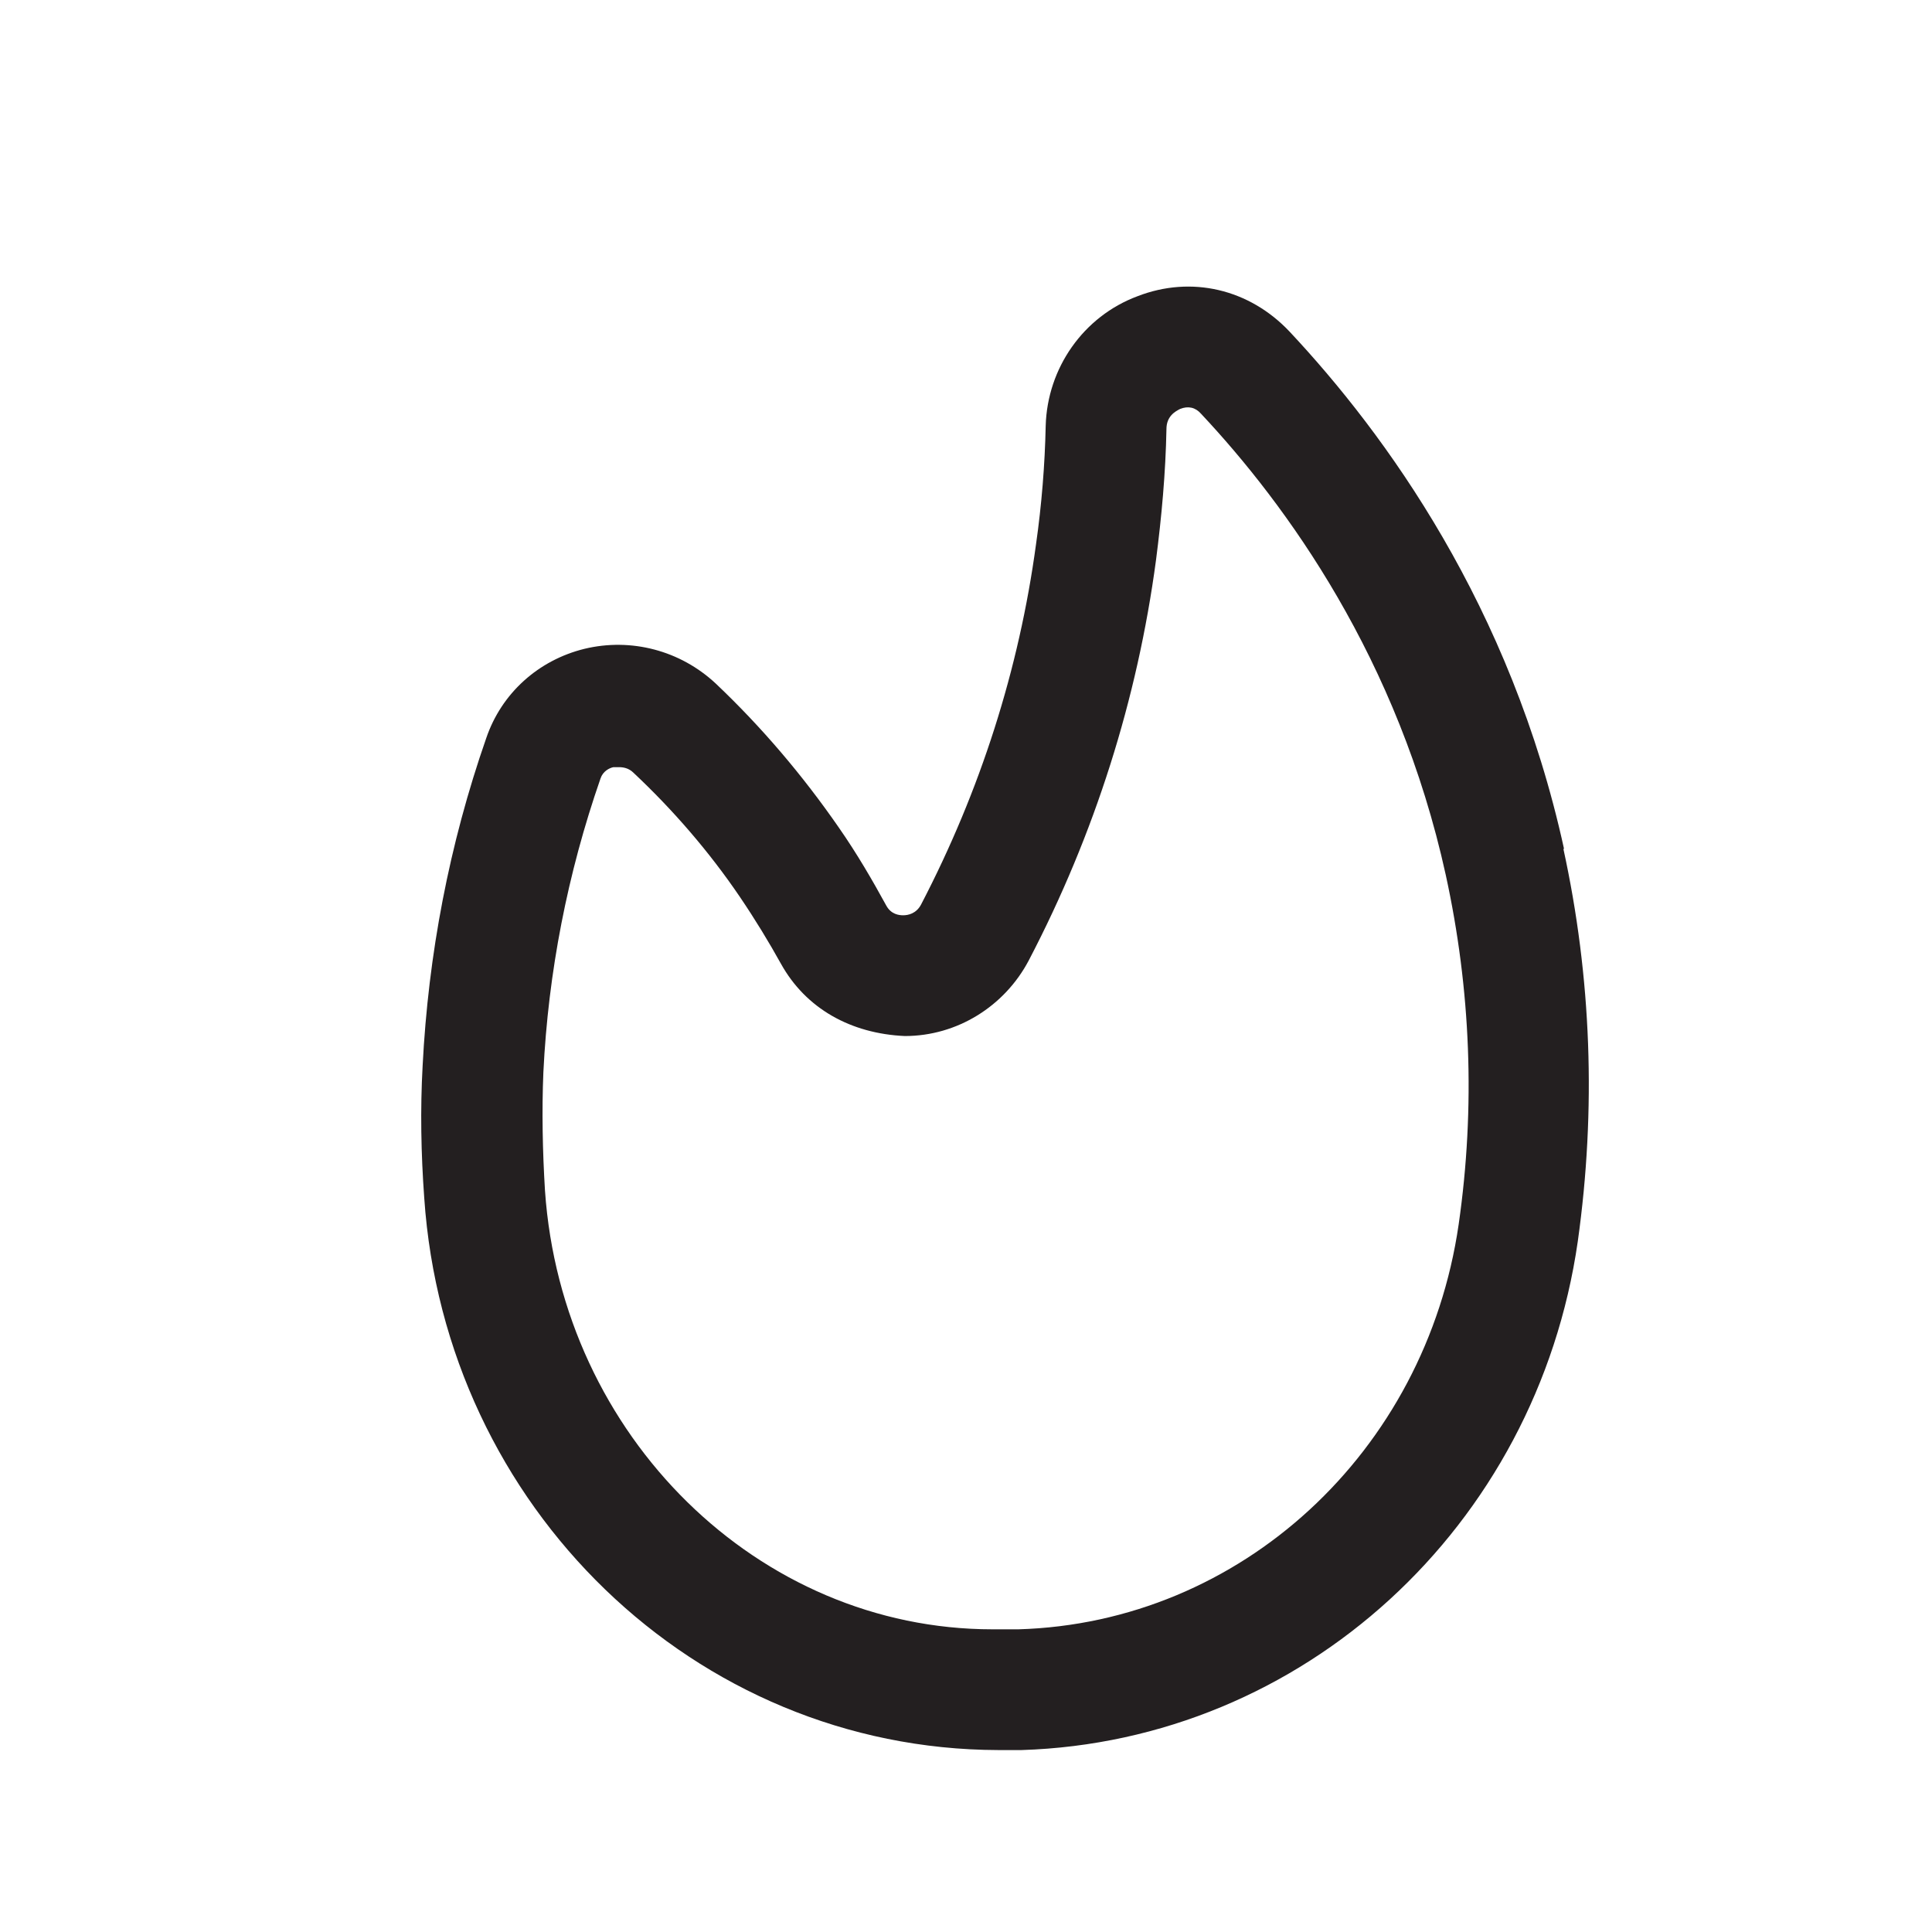<?xml version="1.0" encoding="UTF-8"?><svg xmlns="http://www.w3.org/2000/svg" viewBox="0 0 24 24"><defs><style>.v{fill:#231f20;}</style></defs><g id="a"/><g id="b"/><g id="c"/><g id="d"/><g id="e"/><g id="f"/><g id="g"><path class="v" d="M19.43,10.55c-.66-3.02-2.22-5.16-3.41-6.43-.5-.53-1.22-.7-1.89-.44-.67,.25-1.12,.89-1.14,1.61-.01,.48-.05,.98-.12,1.47-.21,1.55-.69,3.06-1.43,4.48-.06,.11-.16,.13-.22,.13-.05,0-.15-.01-.21-.12-.17-.31-.36-.64-.59-.97-.45-.65-.96-1.25-1.53-1.79-.44-.41-1.05-.57-1.63-.43-.57,.14-1.03,.55-1.22,1.11-.46,1.32-.72,2.69-.79,4.07-.03,.54-.02,1.09,.02,1.64,.26,3.84,3.36,6.85,7.13,6.86h.29c3.49-.11,6.4-2.77,6.91-6.32,.23-1.64,.17-3.28-.18-4.88Zm-1.31,4.66c-.41,2.83-2.71,4.95-5.47,5.03h-.32c-2.91,0-5.35-2.4-5.56-5.45-.03-.49-.04-.99-.02-1.47,.06-1.24,.3-2.47,.71-3.65,.03-.09,.11-.13,.16-.14,.01,0,.04,0,.07,0,.05,0,.12,.01,.18,.07,.49,.46,.94,.98,1.32,1.54,.19,.28,.36,.56,.51,.83,.31,.56,.87,.87,1.54,.9,.65,0,1.24-.37,1.54-.94,.82-1.57,1.35-3.25,1.58-4.97,.07-.54,.12-1.09,.13-1.63,0-.16,.11-.22,.17-.25,.1-.04,.19-.02,.26,.06,1.06,1.13,2.45,3.04,3.04,5.73,.31,1.42,.37,2.88,.16,4.34Z"/></g><g id="h"/><g id="i"/><g id="j"/><g id="k"/><g id="l"/><g id="m"/><g id="n"/><g id="o"/><g id="p"/><g id="q"/><g id="r"/><g id="s"/><g id="t"/><g id="u"/></svg>